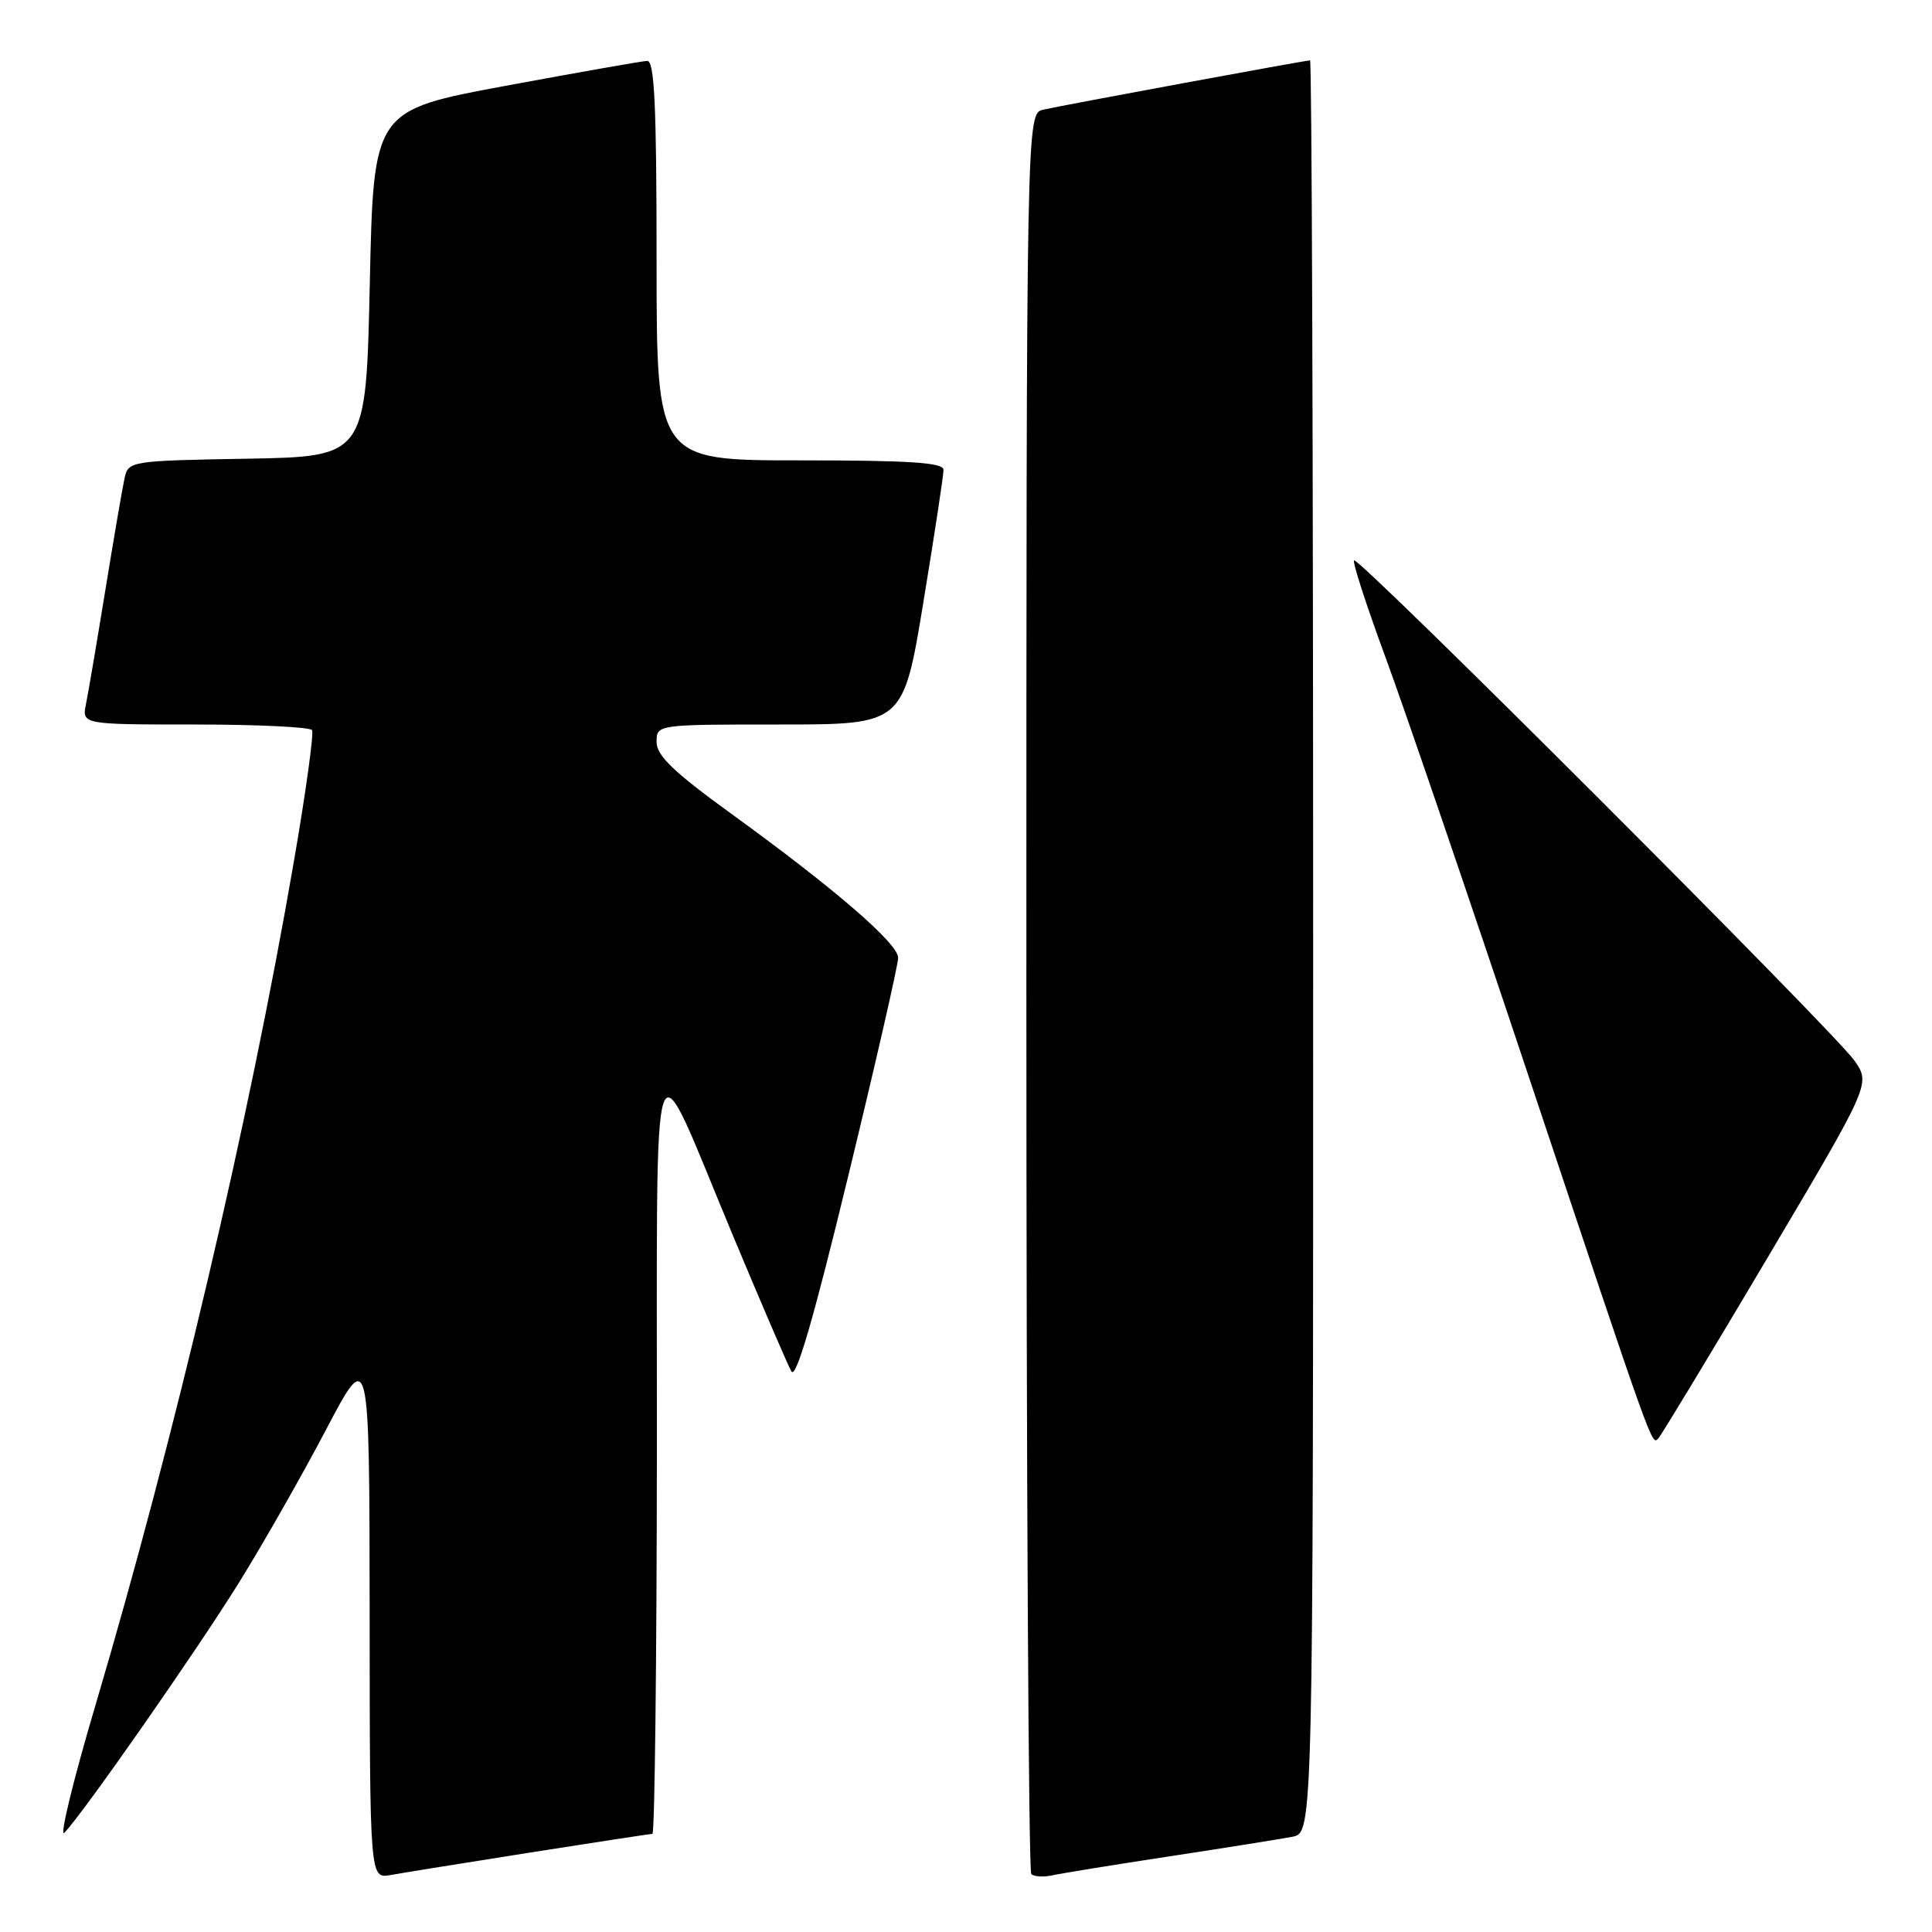 <?xml version="1.0" encoding="UTF-8" standalone="no"?>
<!DOCTYPE svg PUBLIC "-//W3C//DTD SVG 1.1//EN" "http://www.w3.org/Graphics/SVG/1.1/DTD/svg11.dtd" >
<svg xmlns="http://www.w3.org/2000/svg" xmlns:xlink="http://www.w3.org/1999/xlink" version="1.1" viewBox="0 0 256 256">
 <g >
 <path fill="currentColor"
d=" M 70.20 245.48 C 78.83 244.12 86.14 243.00 86.45 243.00 C 86.75 243.00 87.02 220.16 87.04 192.25 C 87.09 133.95 85.98 137.07 97.16 163.82 C 100.91 172.79 104.37 180.85 104.86 181.71 C 105.47 182.80 107.79 174.82 112.38 155.89 C 116.04 140.83 119.02 127.78 119.01 126.91 C 119.00 125.01 110.57 117.73 96.93 107.85 C 89.26 102.29 87.00 100.12 87.00 98.33 C 87.00 96.00 87.00 96.00 103.35 96.00 C 119.69 96.00 119.69 96.00 122.36 79.75 C 123.83 70.81 125.03 62.94 125.02 62.25 C 125.00 61.29 120.52 61.00 106.00 61.00 C 87.00 61.00 87.00 61.00 87.00 34.50 C 87.00 13.93 86.72 8.01 85.75 8.07 C 85.06 8.10 76.62 9.59 67.00 11.37 C 49.50 14.62 49.50 14.62 49.00 37.56 C 48.50 60.50 48.50 60.50 32.76 60.78 C 17.42 61.04 17.01 61.11 16.52 63.28 C 16.25 64.50 15.11 71.12 13.99 78.00 C 12.87 84.88 11.71 91.74 11.40 93.25 C 10.84 96.00 10.84 96.00 25.86 96.00 C 34.12 96.00 41.09 96.34 41.35 96.75 C 41.60 97.17 40.52 105.02 38.93 114.21 C 33.00 148.62 23.17 190.40 12.68 225.84 C 9.69 235.93 7.83 243.58 8.54 242.84 C 11.03 240.26 25.96 218.88 31.65 209.73 C 34.81 204.65 39.99 195.55 43.17 189.50 C 48.95 178.50 48.95 178.50 48.98 213.72 C 49.00 248.95 49.00 248.95 51.75 248.45 C 53.26 248.18 61.56 246.84 70.20 245.48 Z  M 155.00 245.97 C 162.43 244.84 169.74 243.67 171.25 243.38 C 174.00 242.84 174.00 242.84 174.00 125.42 C 174.00 60.84 173.82 8.00 173.59 8.00 C 172.99 8.00 140.87 13.93 138.25 14.53 C 136.00 15.04 136.00 15.04 136.00 131.35 C 136.00 195.33 136.29 247.96 136.65 248.32 C 137.01 248.67 138.24 248.75 139.40 248.50 C 140.55 248.24 147.57 247.10 155.00 245.97 Z  M 234.14 166.77 C 247.86 143.62 247.86 143.62 245.74 140.56 C 243.15 136.81 179.99 73.67 179.42 74.25 C 179.19 74.48 181.06 80.25 183.58 87.08 C 186.10 93.91 194.64 118.91 202.56 142.64 C 219.21 192.51 218.85 191.49 219.73 190.60 C 220.10 190.23 226.59 179.51 234.14 166.77 Z "/>
</g>
</svg>